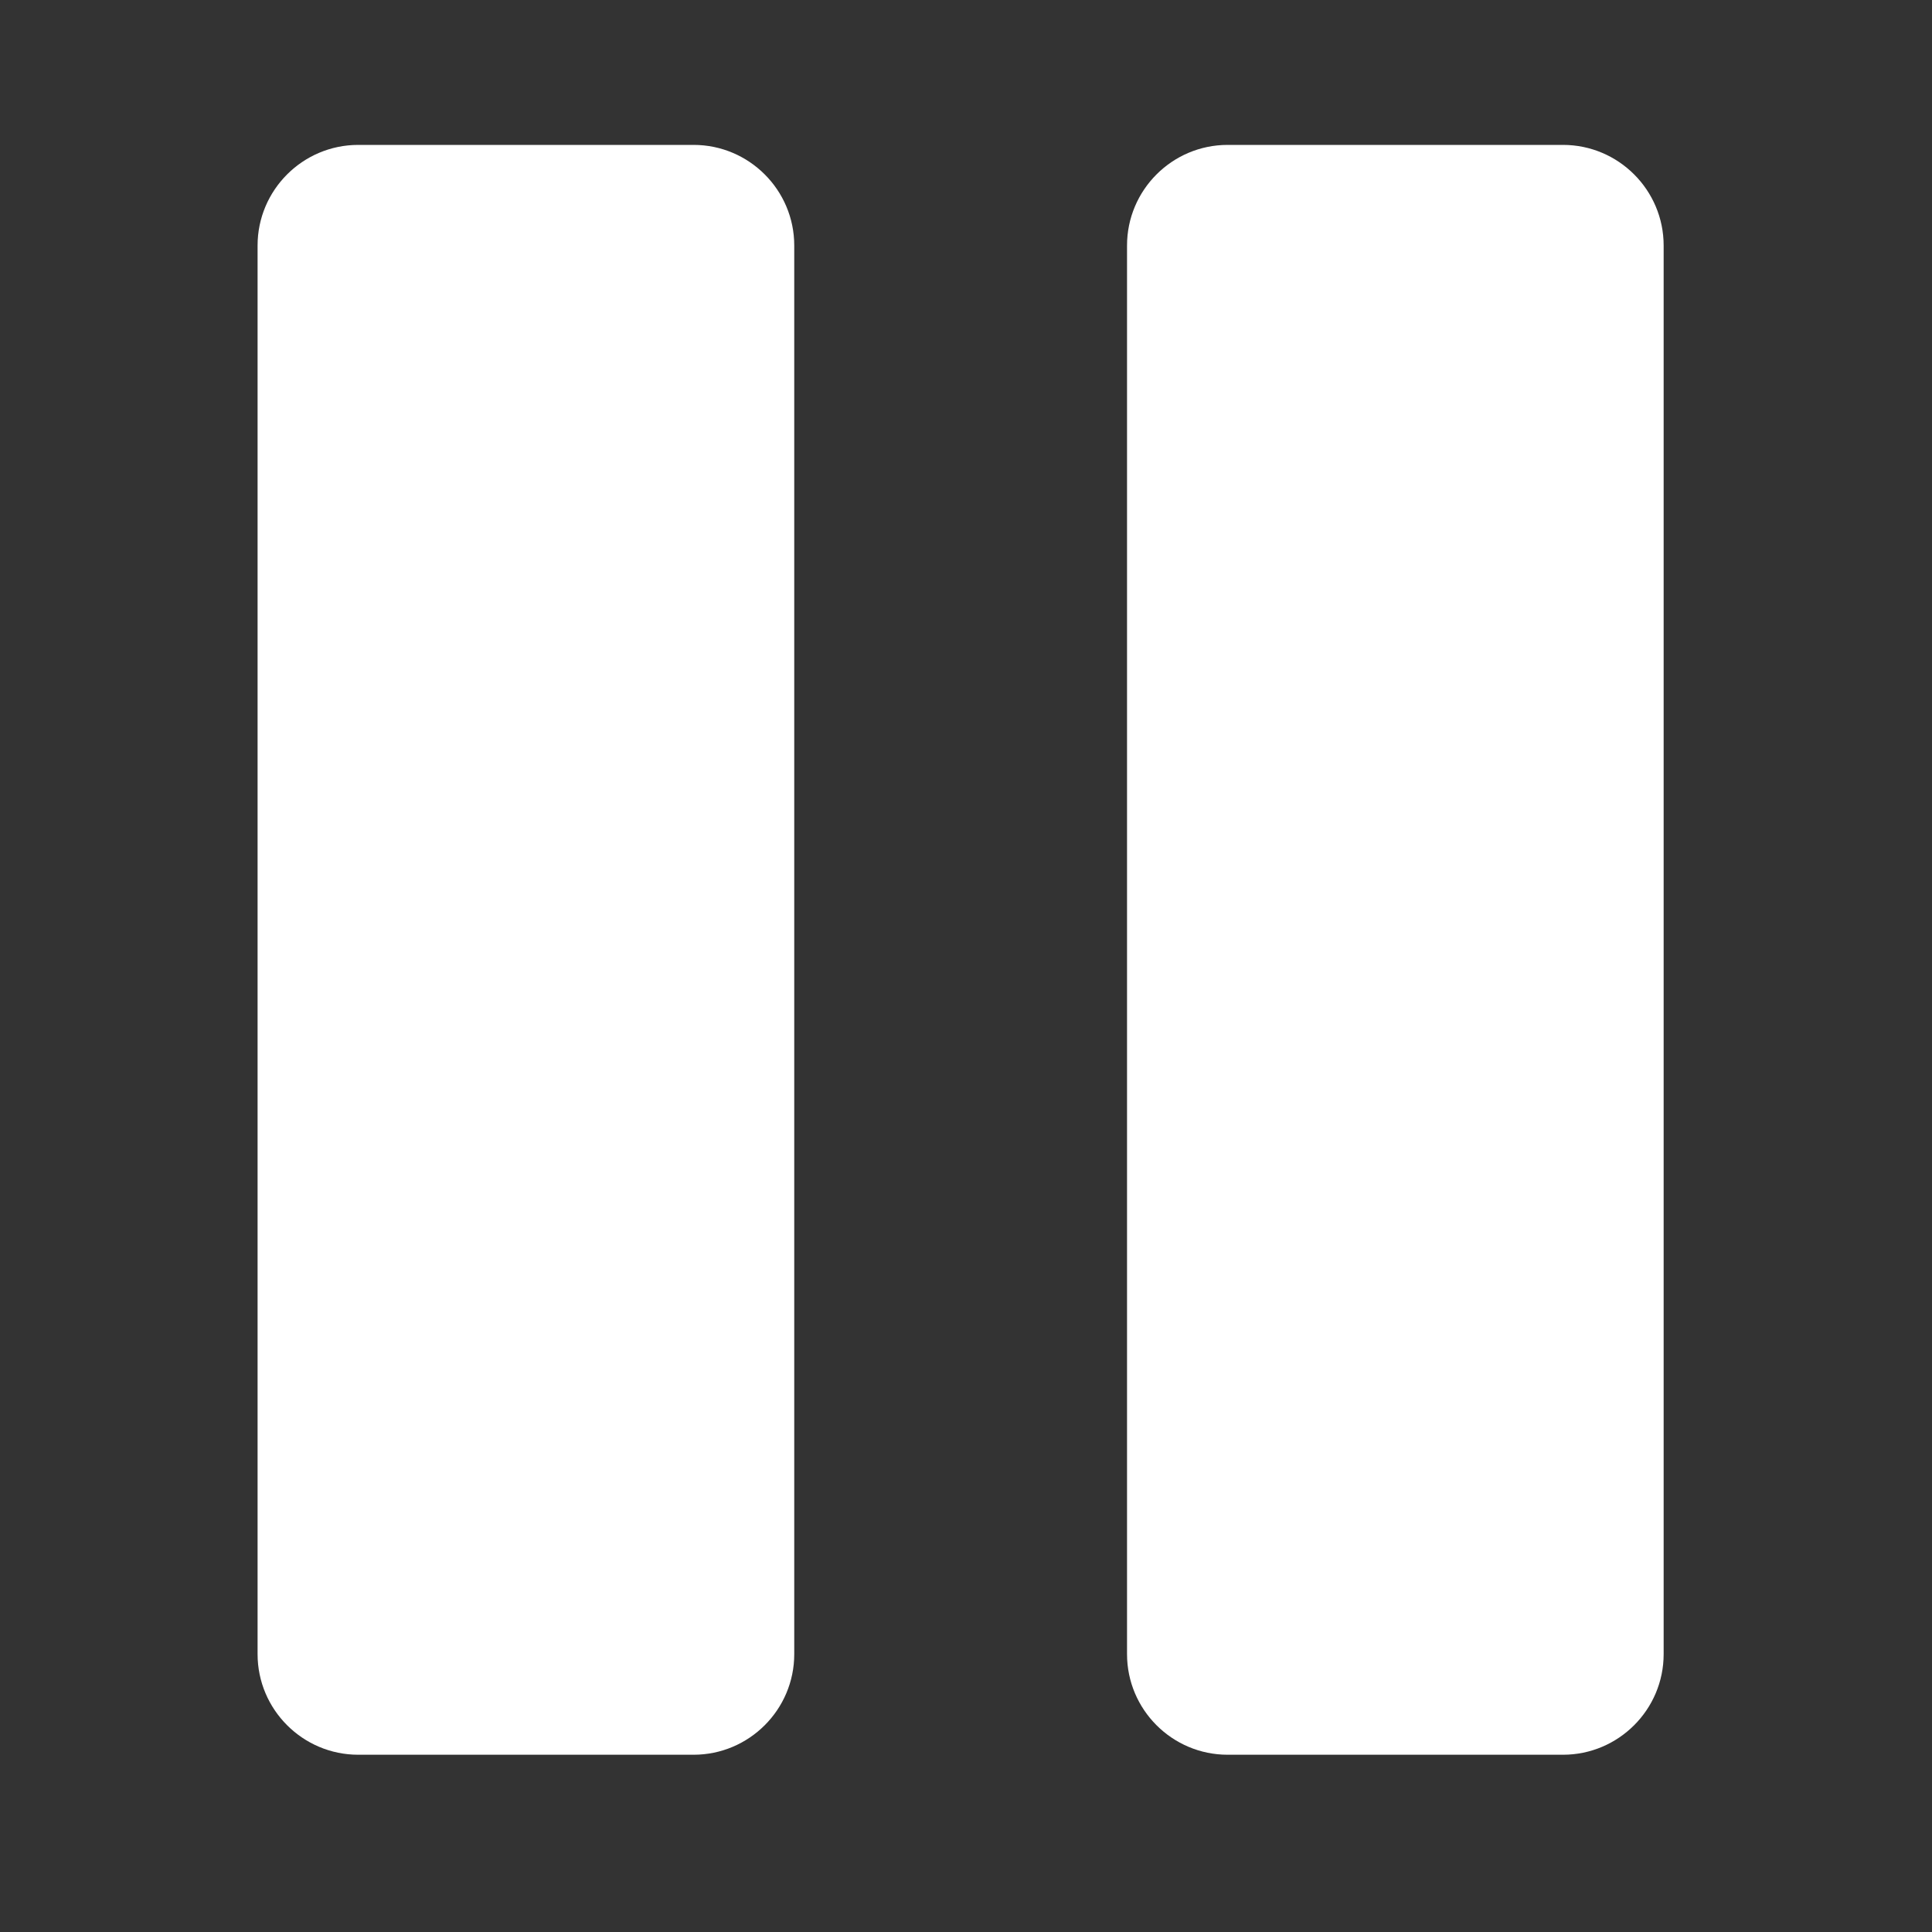 <svg width="40" height="40" viewBox="0 0 40 40" fill="none" xmlns="http://www.w3.org/2000/svg">
<rect x="0" y="0" width="40" height="40" fill="#333333" stroke="none"/>
<path d="M14.36 3H7.417C6.268 3 5.333 3.935 5.333 5.083V34.247C5.333 35.395 6.268 36.33 7.417 36.33H14.36C15.509 36.33 16.444 35.395 16.444 34.247V5.083C16.444 3.935 15.509 3 14.36 3Z" fill="white"/>
<path d="M32.36 3H25.417C24.268 3 23.334 3.935 23.334 5.083V34.247C23.334 35.395 24.268 36.33 25.417 36.33H32.36C33.509 36.33 34.444 35.395 34.444 34.247V5.083C34.444 3.935 33.509 3 32.36 3Z" fill="white"/>
</svg>
